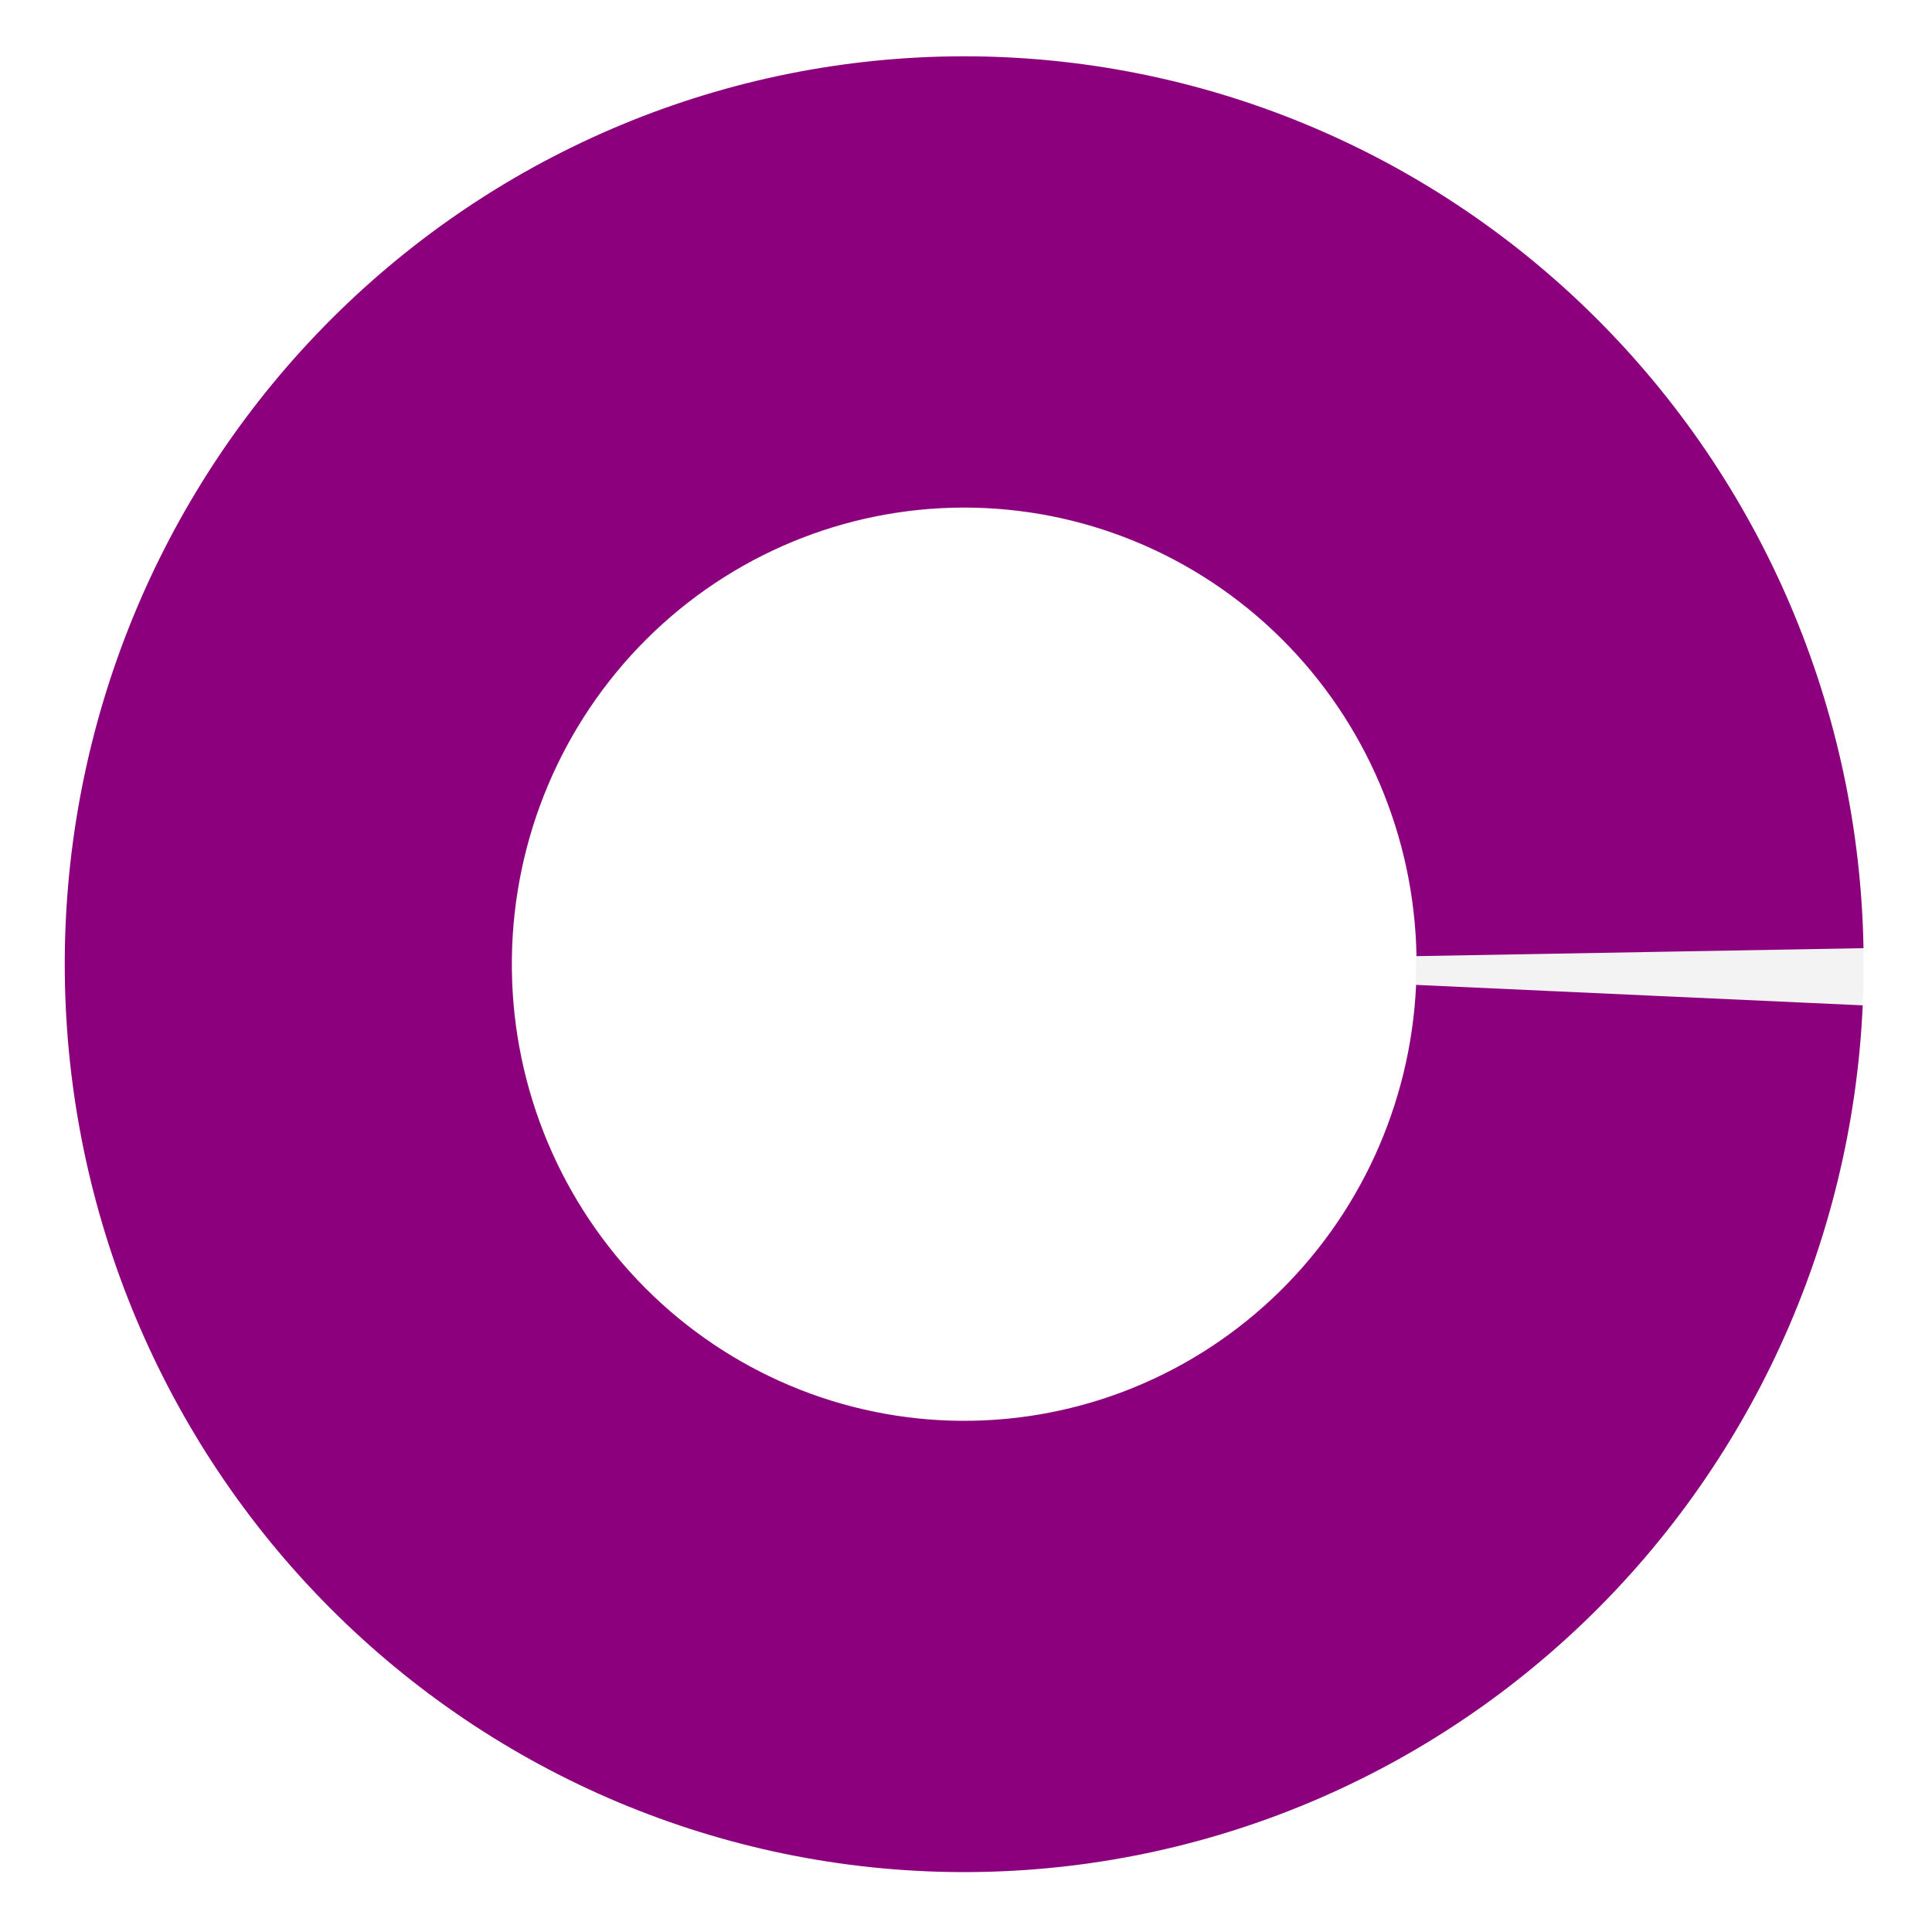 <svg width="537" height="537" viewBox="0 0 537 537" fill="none" xmlns="http://www.w3.org/2000/svg">
<path d="M518 268C518 407.368 406.071 520.347 268 520.347C129.929 520.347 18 407.368 18 268C18 128.632 129.929 15.653 268 15.653C406.071 15.653 518 128.632 518 268ZM142.408 268C142.408 338.014 198.637 394.772 268 394.772C337.363 394.772 393.592 338.014 393.592 268C393.592 197.986 337.363 141.228 268 141.228C198.637 141.228 142.408 197.986 142.408 268Z" fill="black" fill-opacity="0.05"/>
<path d="M517.961 263.544C516.802 197.316 489.892 134.203 443.039 87.826C396.185 41.449 333.145 15.527 267.523 15.653C201.9 15.78 138.959 41.945 92.281 88.502C45.603 135.06 18.932 198.276 18.024 264.508C17.116 330.74 42.043 394.677 87.427 442.52C132.811 490.364 195.011 518.277 260.604 520.237C326.198 522.196 389.925 498.045 438.032 452.994C486.139 407.944 514.769 345.607 517.743 279.436L393.613 273.752C392.118 307.034 377.718 338.387 353.521 361.047C329.325 383.706 297.272 395.853 264.28 394.868C231.289 393.882 200.004 379.842 177.177 355.779C154.351 331.715 141.813 299.556 142.269 266.244C142.726 232.931 156.141 201.135 179.618 177.718C203.096 154.301 234.754 141.141 267.76 141.077C300.766 141.013 332.473 154.052 356.039 177.378C379.605 200.704 393.14 232.448 393.723 265.759L517.961 263.544Z" fill="#8C007E"/>
</svg>

